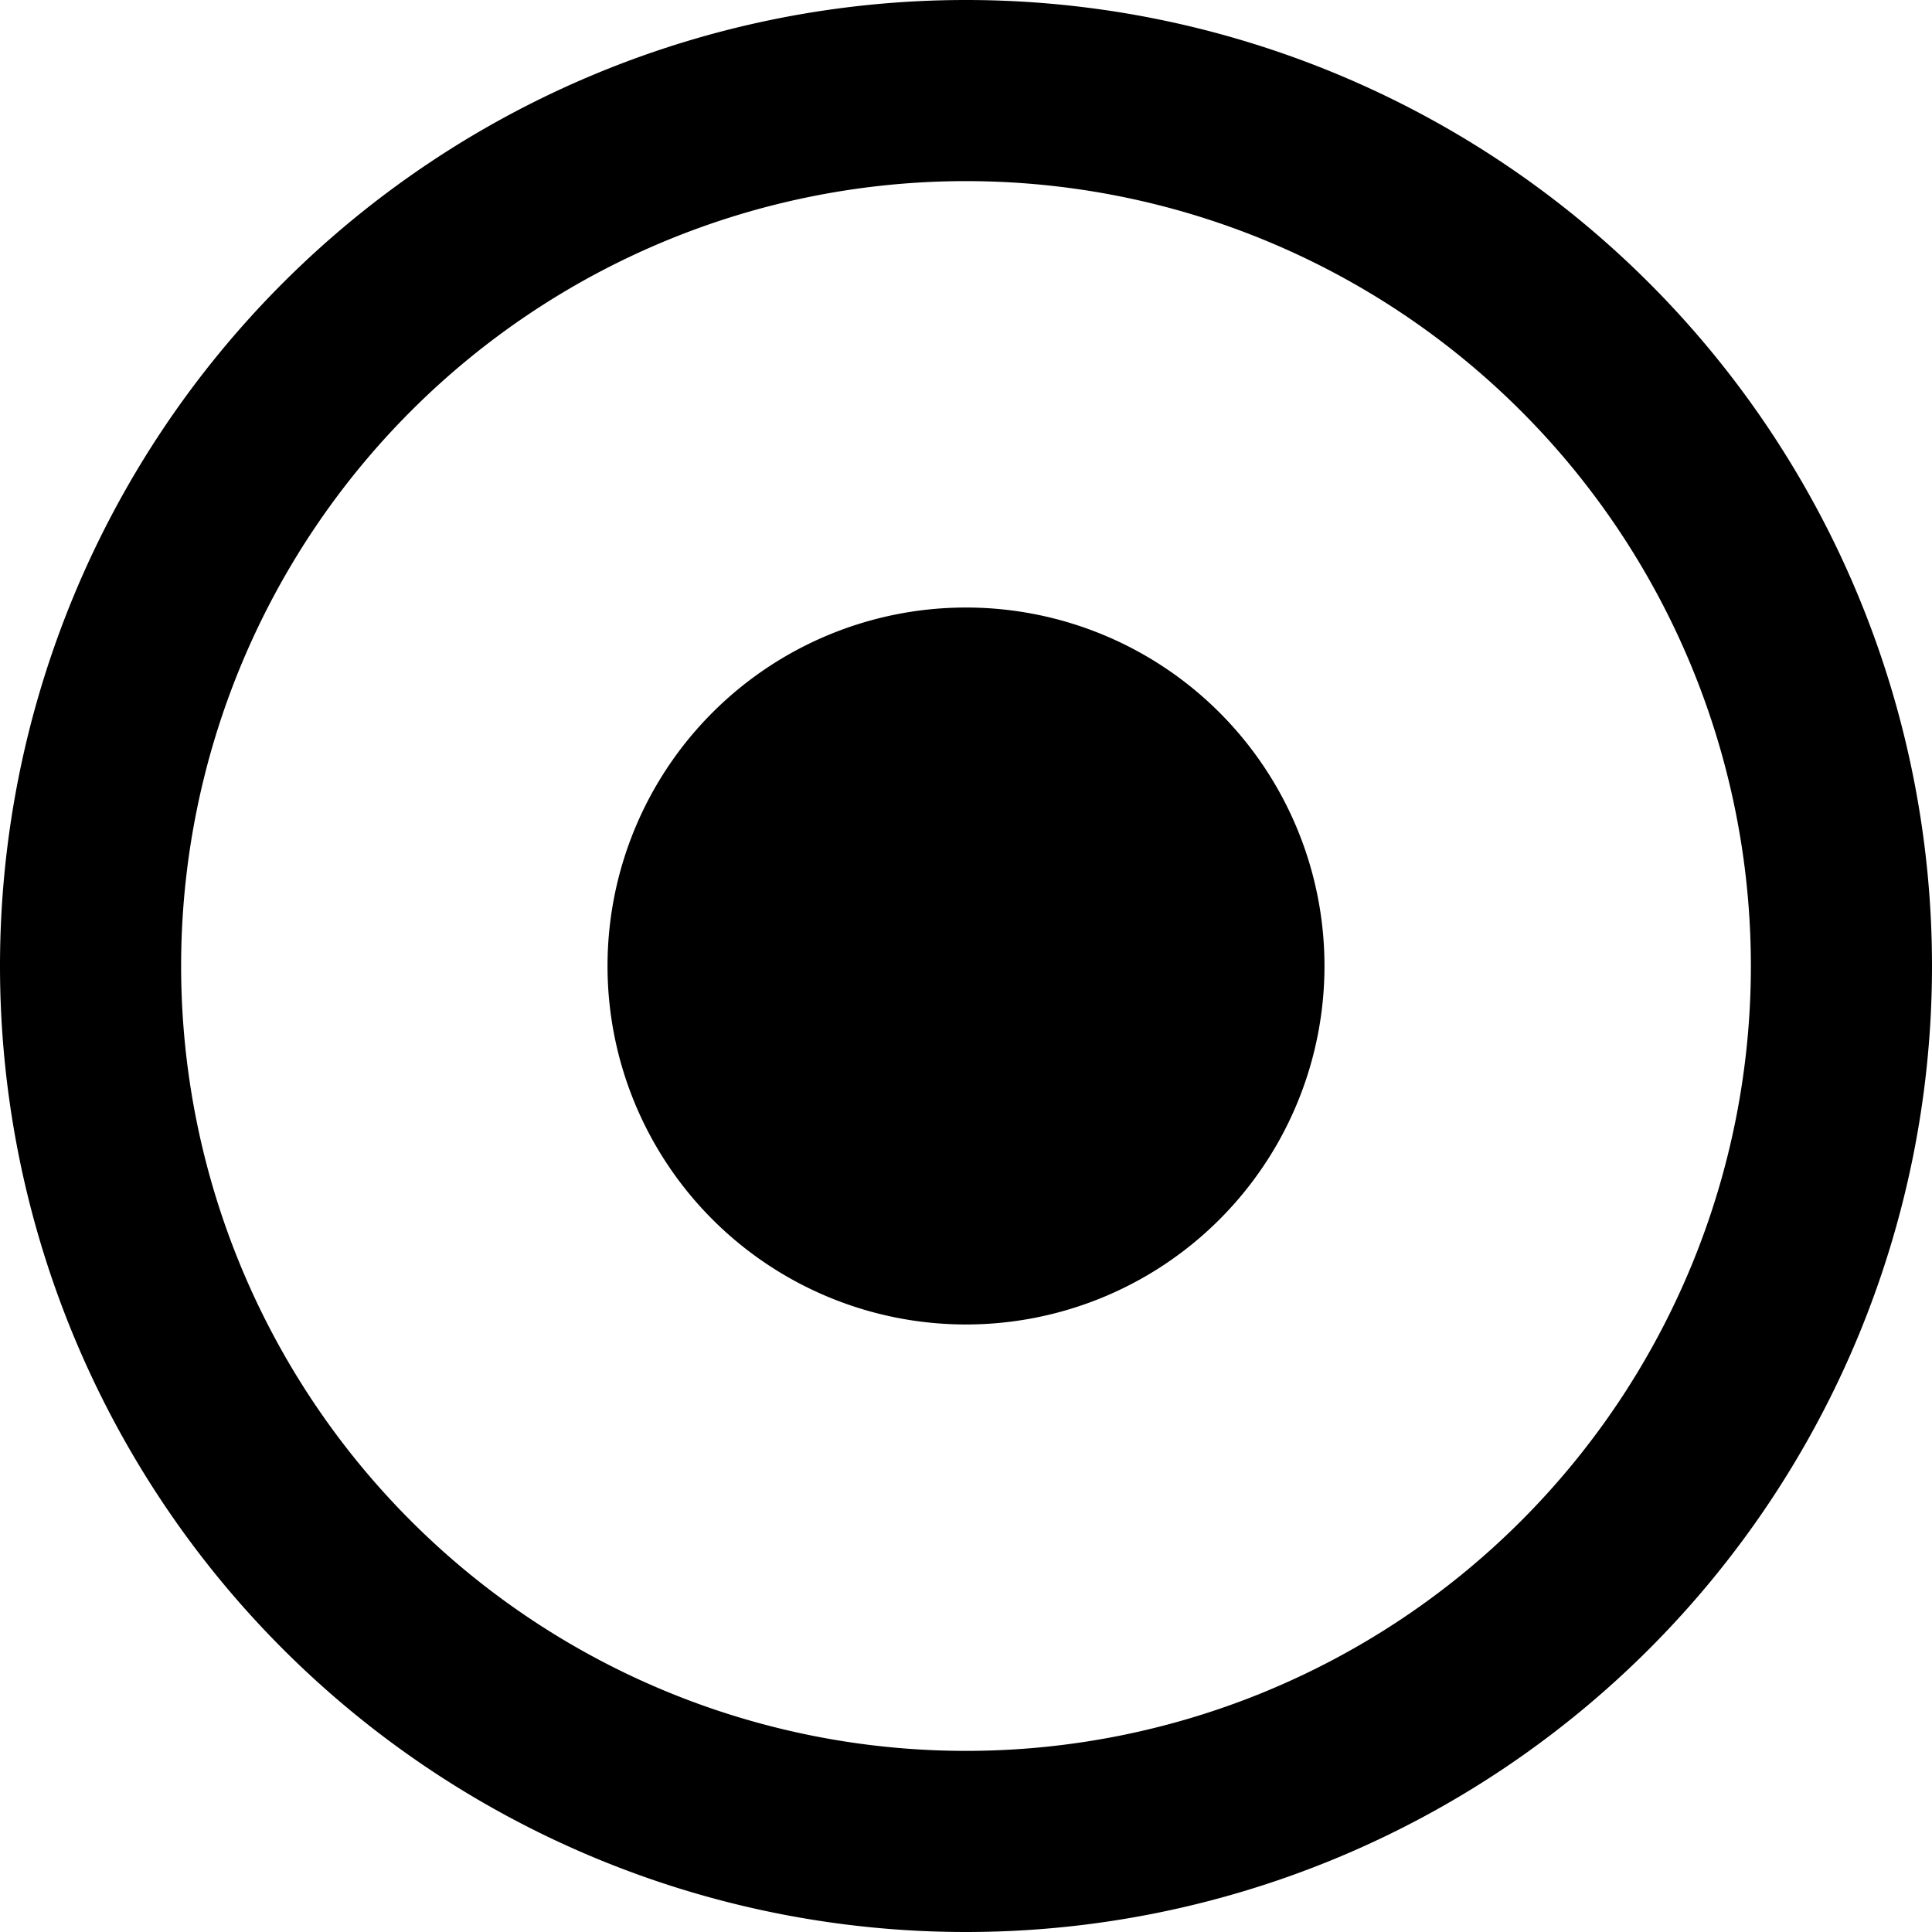 <svg version="1.1" viewBox="0 0 1024 1024" xmlns="http://www.w3.org/2000/svg">
 <path d="m512 0c-135.77 0-266.03 53.956-362.04 149.96-96.005 96.005-149.96 226.27-149.96 362.04s53.956 266.03 149.96 362.04c96.005 96.005 226.27 149.96 362.04 149.96s266.03-53.956 362.04-149.96c96.005-96.005 149.96-226.27 149.96-362.04s-53.956-266.03-149.96-362.04c-96.005-96.005-226.27-149.96-362.04-149.96zm0 96c110.35 0 216.13 43.816 294.16 121.84s121.84 183.81 121.84 294.16-43.816 216.13-121.84 294.16-183.81 121.84-294.16 121.84-216.13-43.816-294.16-121.84-121.84-183.81-121.84-294.16 43.816-216.13 121.84-294.16 183.81-121.84 294.16-121.84zm0 226a190 190 0 00-190 190 190 190 0 00190 190 190 190 0 00190-190 190 190 0 00-190-190z" style="-inkscape-stroke:none;color:#000000;fill:#000000;stroke-linecap:round;stroke-linejoin:round"/>
</svg>
